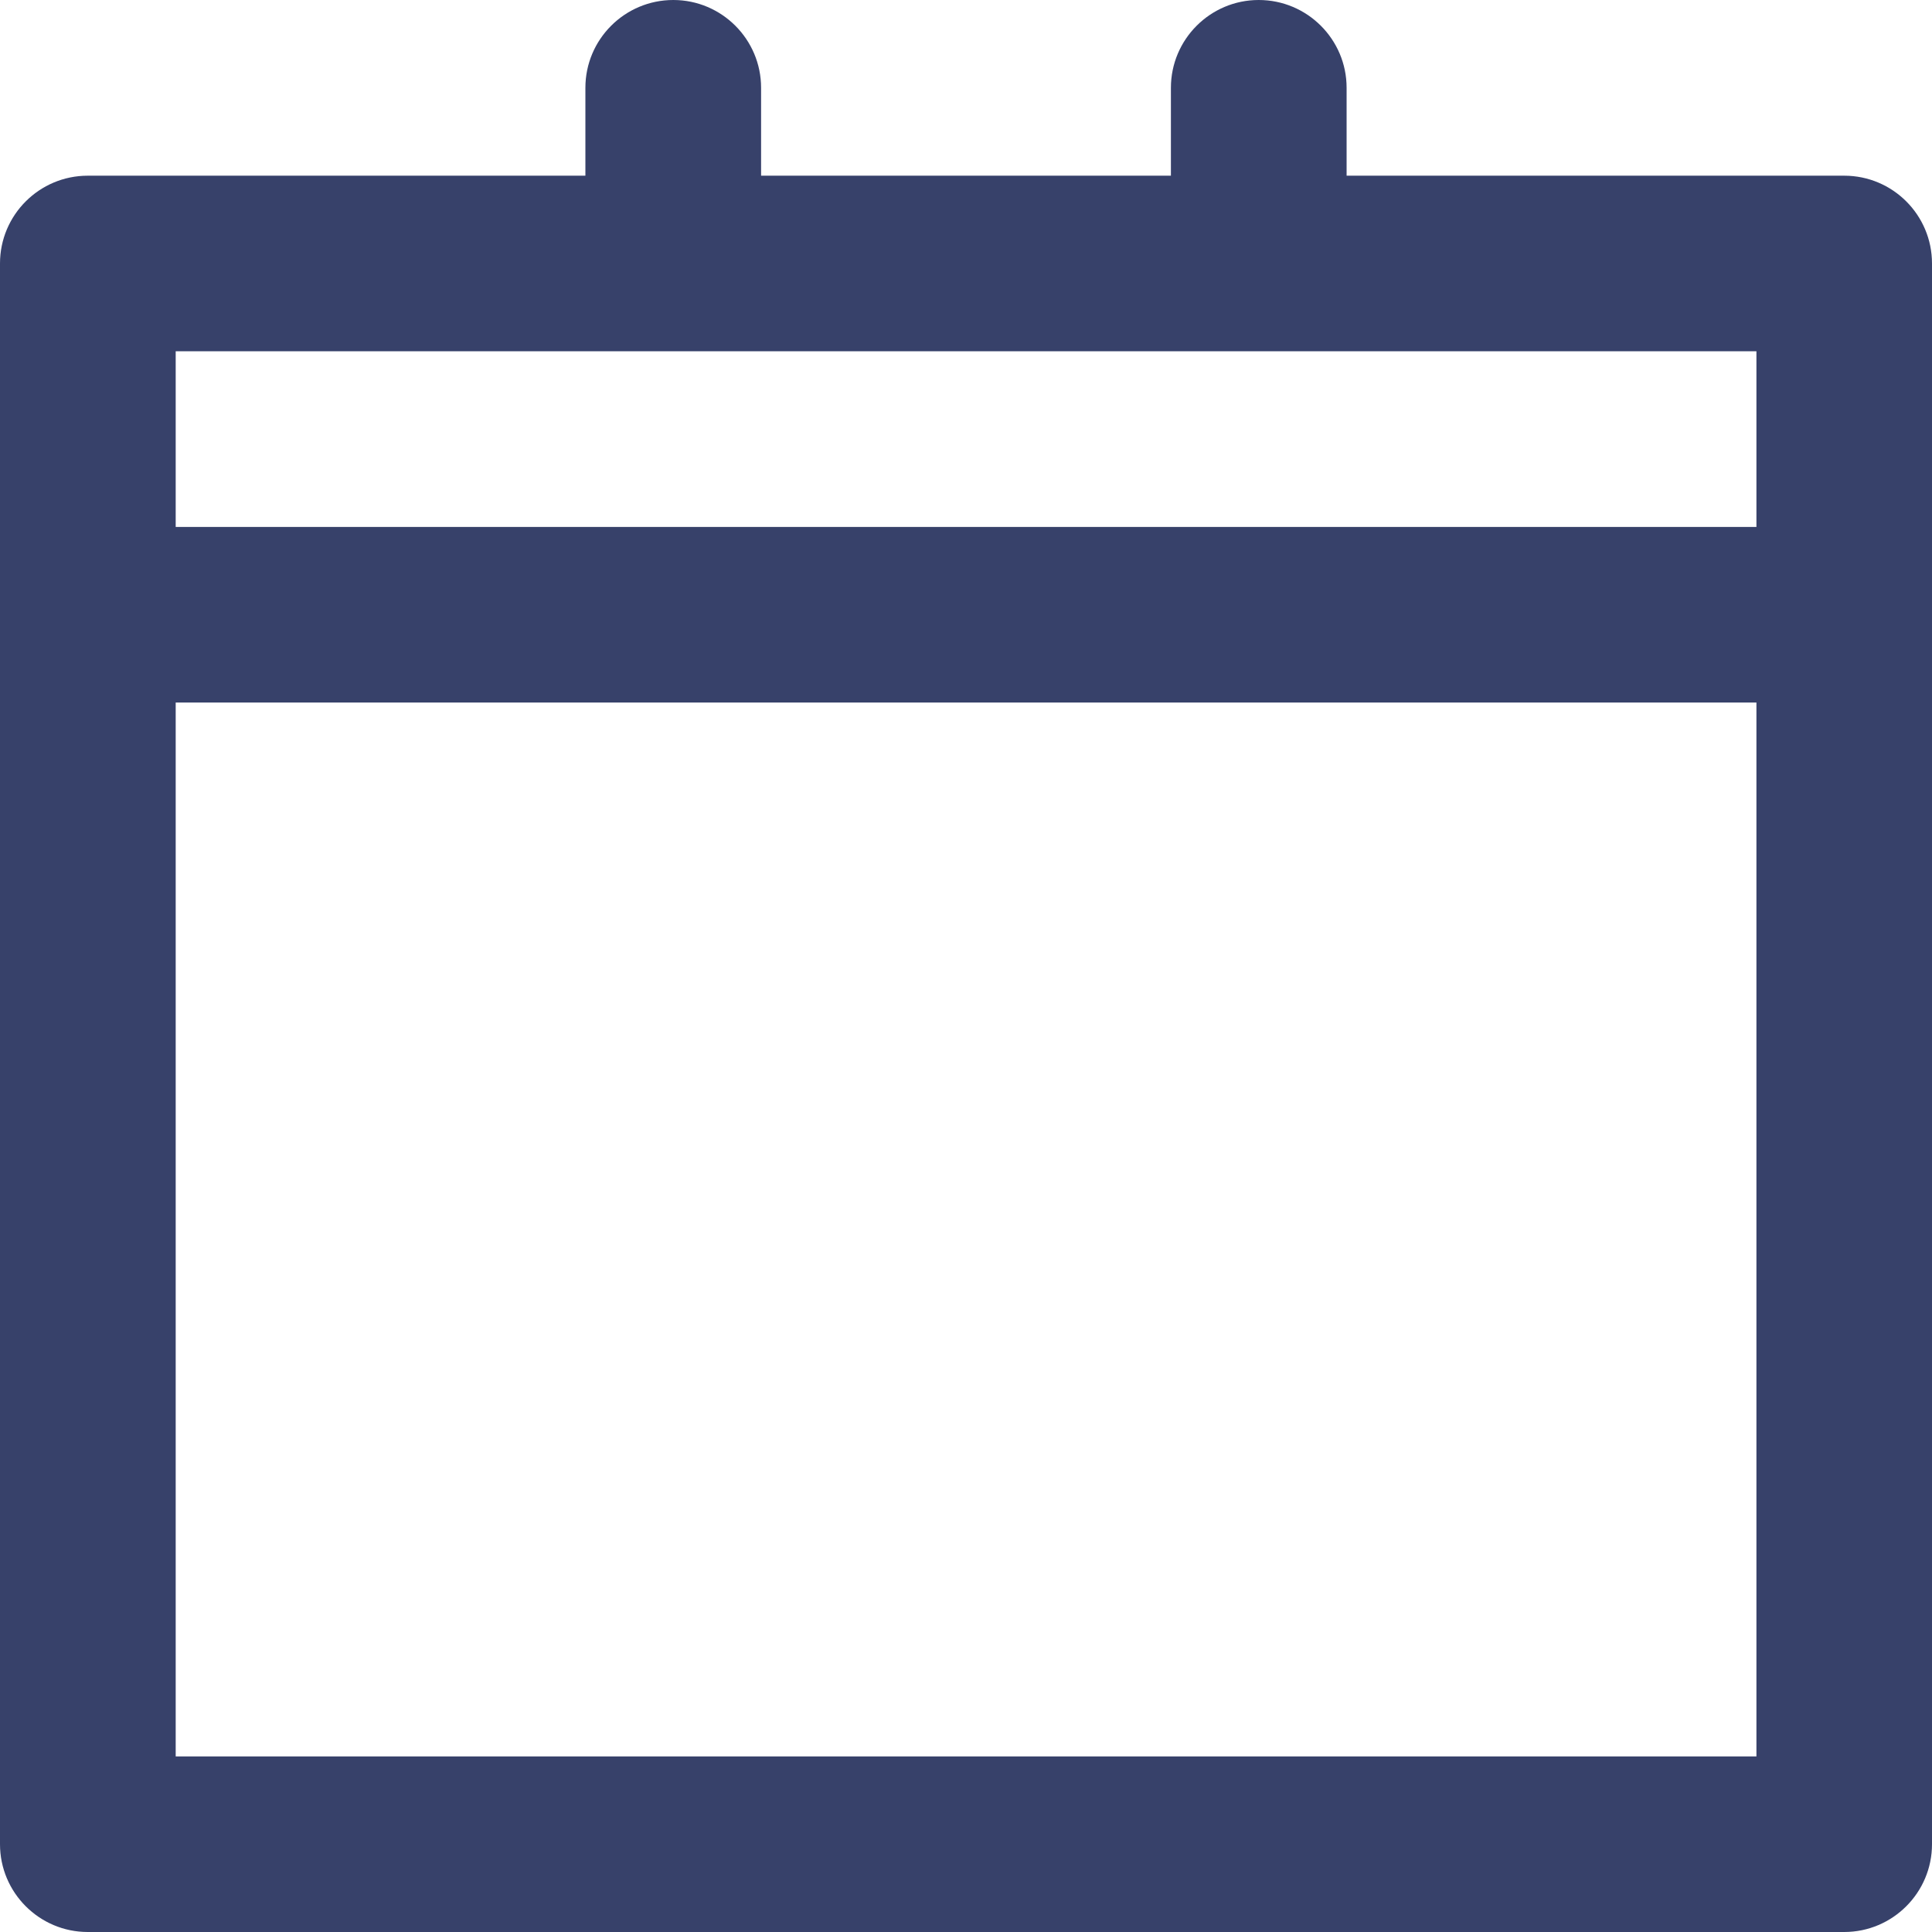 <svg width="16" height="16" viewBox="0 0 16 16" fill="none" xmlns="http://www.w3.org/2000/svg">
<path d="M0.727 16H15.273C15.674 16 16 15.674 16 15.273V2.182C16 1.78 15.674 1.455 15.273 1.455H11.152V0.727C11.152 0.326 10.826 0 10.424 0C10.023 0 9.697 0.326 9.697 0.727V1.455H6.303V0.727C6.303 0.326 5.977 0 5.576 0C5.174 0 4.848 0.326 4.848 0.727V1.455H0.727C0.326 1.455 0 1.78 0 2.182V15.273C0 15.674 0.326 16 0.727 16ZM1.455 14.546V5.818H14.546V14.546H1.455ZM14.546 2.909V4.364H1.455V2.909H14.546Z" fill="#37416A"/>
</svg>
